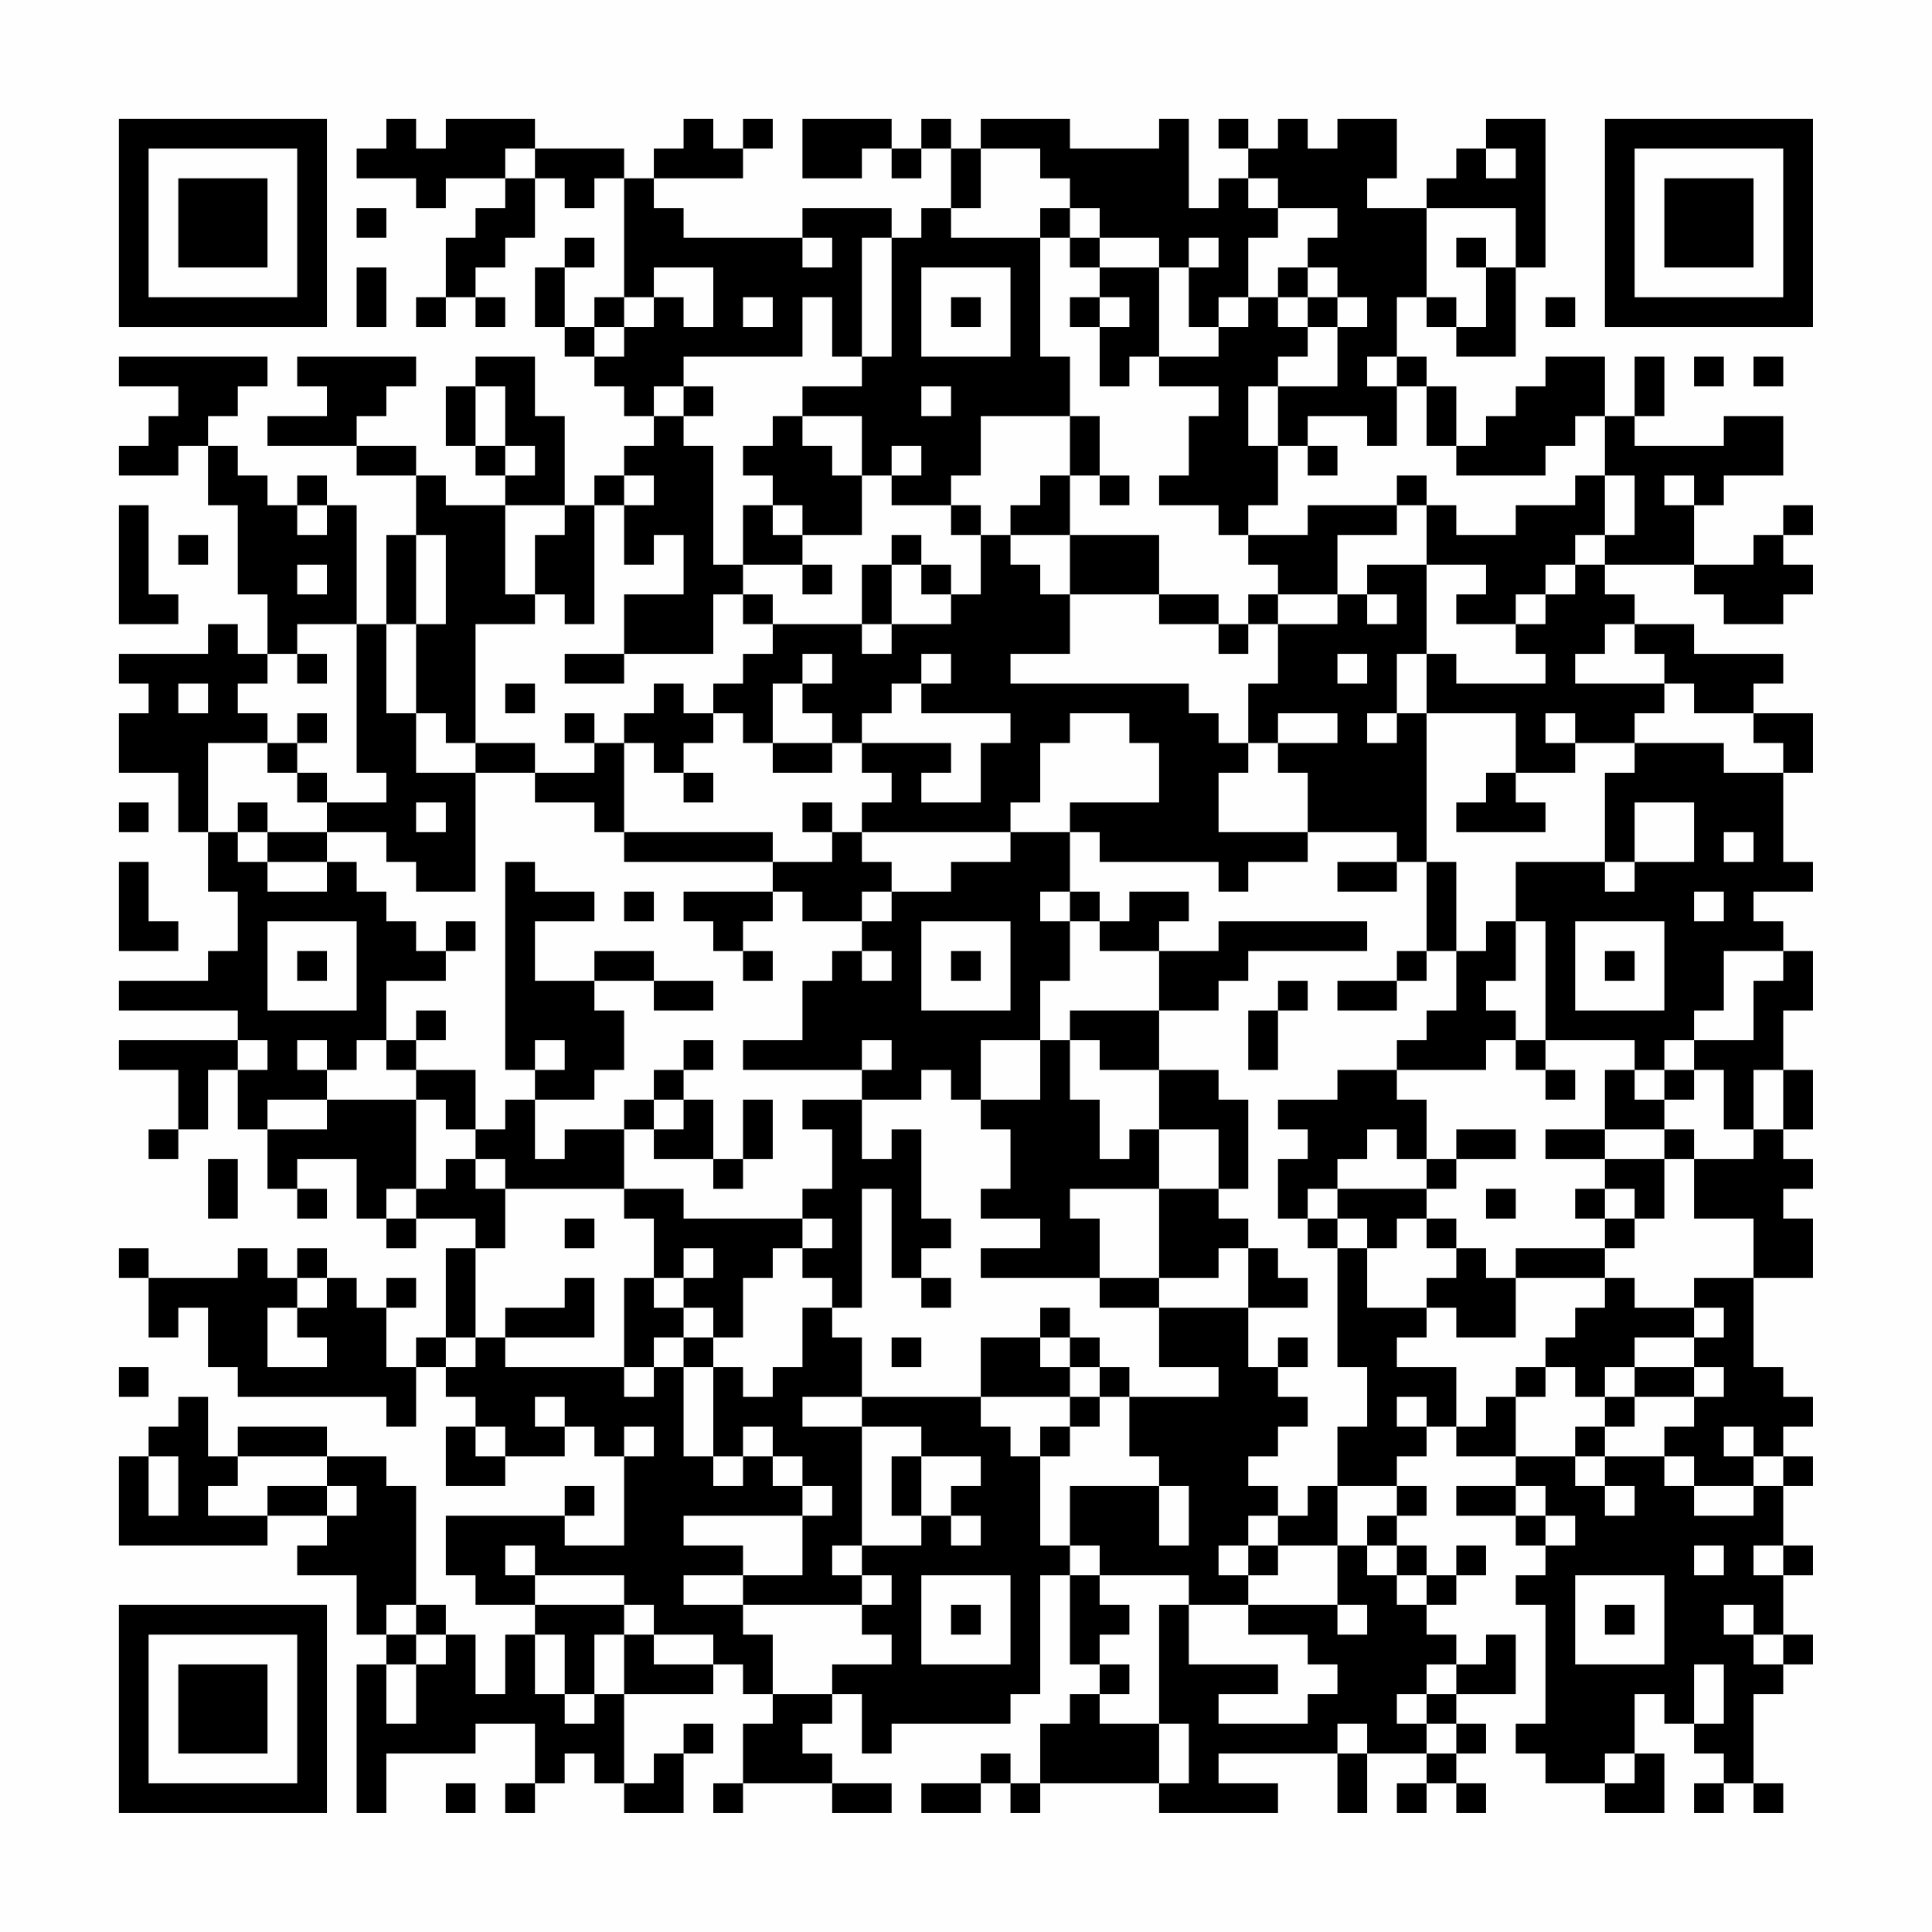 <?xml version="1.0" encoding="UTF-8"?>
<svg xmlns="http://www.w3.org/2000/svg" version="1.1" width="300" height="300" viewBox="0 0 300 300"><rect x="0" y="0" width="300" height="300" fill="#fefefe"/><g transform="scale(4.615)"><g transform="translate(4,4)"><path fill-rule="evenodd" d="M9 0L9 1L8 1L8 2L10 2L10 3L11 3L11 2L13 2L13 3L12 3L12 4L11 4L11 6L10 6L10 7L11 7L11 6L12 6L12 7L13 7L13 6L12 6L12 5L13 5L13 4L14 4L14 2L15 2L15 3L16 3L16 2L17 2L17 6L16 6L16 7L15 7L15 5L16 5L16 4L15 4L15 5L14 5L14 7L15 7L15 8L16 8L16 9L17 9L17 10L18 10L18 11L17 11L17 12L16 12L16 13L15 13L15 10L14 10L14 8L12 8L12 9L11 9L11 11L12 11L12 12L13 12L13 13L11 13L11 12L10 12L10 11L8 11L8 10L9 10L9 9L10 9L10 8L6 8L6 9L7 9L7 10L5 10L5 11L8 11L8 12L10 12L10 14L9 14L9 17L8 17L8 13L7 13L7 12L6 12L6 13L5 13L5 12L4 12L4 11L3 11L3 10L4 10L4 9L5 9L5 8L0 8L0 9L2 9L2 10L1 10L1 11L0 11L0 12L2 12L2 11L3 11L3 13L4 13L4 16L5 16L5 18L4 18L4 17L3 17L3 18L0 18L0 19L1 19L1 20L0 20L0 22L2 22L2 24L3 24L3 26L4 26L4 28L3 28L3 29L0 29L0 30L4 30L4 31L0 31L0 32L2 32L2 34L1 34L1 35L2 35L2 34L3 34L3 32L4 32L4 34L5 34L5 36L6 36L6 37L7 37L7 36L6 36L6 35L8 35L8 37L9 37L9 38L10 38L10 37L12 37L12 38L11 38L11 41L10 41L10 42L9 42L9 40L10 40L10 39L9 39L9 40L8 40L8 39L7 39L7 38L6 38L6 39L5 39L5 38L4 38L4 39L1 39L1 38L0 38L0 39L1 39L1 41L2 41L2 40L3 40L3 42L4 42L4 43L9 43L9 44L10 44L10 42L11 42L11 43L12 43L12 44L11 44L11 46L13 46L13 45L15 45L15 44L16 44L16 45L17 45L17 48L15 48L15 47L16 47L16 46L15 46L15 47L11 47L11 49L12 49L12 50L14 50L14 51L13 51L13 53L12 53L12 51L11 51L11 50L10 50L10 46L9 46L9 45L7 45L7 44L4 44L4 45L3 45L3 43L2 43L2 44L1 44L1 45L0 45L0 48L5 48L5 47L7 47L7 48L6 48L6 49L8 49L8 51L9 51L9 52L8 52L8 57L9 57L9 55L12 55L12 54L14 54L14 56L13 56L13 57L14 57L14 56L15 56L15 55L16 55L16 56L17 56L17 57L19 57L19 55L20 55L20 54L19 54L19 55L18 55L18 56L17 56L17 53L20 53L20 52L21 52L21 53L22 53L22 54L21 54L21 56L20 56L20 57L21 57L21 56L24 56L24 57L26 57L26 56L24 56L24 55L23 55L23 54L24 54L24 53L25 53L25 55L26 55L26 54L30 54L30 53L31 53L31 49L32 49L32 52L33 52L33 53L32 53L32 54L31 54L31 56L30 56L30 55L29 55L29 56L27 56L27 57L29 57L29 56L30 56L30 57L31 57L31 56L35 56L35 57L39 57L39 56L37 56L37 55L41 55L41 57L42 57L42 55L44 55L44 56L43 56L43 57L44 57L44 56L45 56L45 57L46 57L46 56L45 56L45 55L46 55L46 54L45 54L45 53L47 53L47 51L46 51L46 52L45 52L45 51L44 51L44 50L45 50L45 49L46 49L46 48L45 48L45 49L44 49L44 48L43 48L43 47L44 47L44 46L43 46L43 45L44 45L44 44L45 44L45 45L47 45L47 46L45 46L45 47L47 47L47 48L48 48L48 49L47 49L47 50L48 50L48 54L47 54L47 55L48 55L48 56L50 56L50 57L52 57L52 55L51 55L51 53L52 53L52 54L53 54L53 55L54 55L54 56L53 56L53 57L54 57L54 56L55 56L55 57L56 57L56 56L55 56L55 53L56 53L56 52L57 52L57 51L56 51L56 49L57 49L57 48L56 48L56 46L57 46L57 45L56 45L56 44L57 44L57 43L56 43L56 42L55 42L55 39L57 39L57 37L56 37L56 36L57 36L57 35L56 35L56 34L57 34L57 32L56 32L56 30L57 30L57 28L56 28L56 27L55 27L55 26L57 26L57 25L56 25L56 22L57 22L57 20L55 20L55 19L56 19L56 18L53 18L53 17L51 17L51 16L50 16L50 15L53 15L53 16L54 16L54 17L56 17L56 16L57 16L57 15L56 15L56 14L57 14L57 13L56 13L56 14L55 14L55 15L53 15L53 13L54 13L54 12L56 12L56 10L54 10L54 11L51 11L51 10L52 10L52 8L51 8L51 10L50 10L50 8L48 8L48 9L47 9L47 10L46 10L46 11L45 11L45 9L44 9L44 8L43 8L43 6L44 6L44 7L45 7L45 8L47 8L47 5L48 5L48 0L46 0L46 1L45 1L45 2L44 2L44 3L42 3L42 2L43 2L43 0L41 0L41 1L40 1L40 0L39 0L39 1L38 1L38 0L37 0L37 1L38 1L38 2L37 2L37 3L36 3L36 0L35 0L35 1L32 1L32 0L29 0L29 1L28 1L28 0L27 0L27 1L26 1L26 0L23 0L23 2L25 2L25 1L26 1L26 2L27 2L27 1L28 1L28 3L27 3L27 4L26 4L26 3L23 3L23 4L19 4L19 3L18 3L18 2L21 2L21 1L22 1L22 0L21 0L21 1L20 1L20 0L19 0L19 1L18 1L18 2L17 2L17 1L14 1L14 0L11 0L11 1L10 1L10 0ZM13 1L13 2L14 2L14 1ZM29 1L29 3L28 3L28 4L31 4L31 8L32 8L32 10L29 10L29 12L28 12L28 13L26 13L26 12L27 12L27 11L26 11L26 12L25 12L25 10L23 10L23 9L25 9L25 8L26 8L26 4L25 4L25 8L24 8L24 6L23 6L23 8L19 8L19 9L18 9L18 10L19 10L19 11L20 11L20 15L21 15L21 16L20 16L20 18L17 18L17 16L19 16L19 14L18 14L18 15L17 15L17 13L18 13L18 12L17 12L17 13L16 13L16 17L15 17L15 16L14 16L14 14L15 14L15 13L13 13L13 16L14 16L14 17L12 17L12 21L11 21L11 20L10 20L10 17L11 17L11 14L10 14L10 17L9 17L9 20L10 20L10 22L12 22L12 26L10 26L10 25L9 25L9 24L7 24L7 23L9 23L9 22L8 22L8 17L6 17L6 18L5 18L5 19L4 19L4 20L5 20L5 21L3 21L3 24L4 24L4 25L5 25L5 26L7 26L7 25L8 25L8 26L9 26L9 27L10 27L10 28L11 28L11 29L9 29L9 31L8 31L8 32L7 32L7 31L6 31L6 32L7 32L7 33L5 33L5 34L7 34L7 33L10 33L10 36L9 36L9 37L10 37L10 36L11 36L11 35L12 35L12 36L13 36L13 38L12 38L12 41L11 41L11 42L12 42L12 41L13 41L13 42L17 42L17 43L18 43L18 42L19 42L19 45L20 45L20 46L21 46L21 45L22 45L22 46L23 46L23 47L19 47L19 48L21 48L21 49L19 49L19 50L21 50L21 51L22 51L22 53L24 53L24 52L26 52L26 51L25 51L25 50L26 50L26 49L25 49L25 48L27 48L27 47L28 47L28 48L29 48L29 47L28 47L28 46L29 46L29 45L27 45L27 44L25 44L25 43L29 43L29 44L30 44L30 45L31 45L31 48L32 48L32 49L33 49L33 50L34 50L34 51L33 51L33 52L34 52L34 53L33 53L33 54L35 54L35 56L36 56L36 54L35 54L35 50L36 50L36 52L39 52L39 53L37 53L37 54L40 54L40 53L41 53L41 52L40 52L40 51L38 51L38 50L41 50L41 51L42 51L42 50L41 50L41 48L42 48L42 49L43 49L43 50L44 50L44 49L43 49L43 48L42 48L42 47L43 47L43 46L41 46L41 44L42 44L42 42L41 42L41 38L42 38L42 40L44 40L44 41L43 41L43 42L45 42L45 44L46 44L46 43L47 43L47 45L49 45L49 46L50 46L50 47L51 47L51 46L50 46L50 45L52 45L52 46L53 46L53 47L55 47L55 46L56 46L56 45L55 45L55 44L54 44L54 45L55 45L55 46L53 46L53 45L52 45L52 44L53 44L53 43L54 43L54 42L53 42L53 41L54 41L54 40L53 40L53 39L55 39L55 37L53 37L53 35L55 35L55 34L56 34L56 32L55 32L55 34L54 34L54 32L53 32L53 31L55 31L55 29L56 29L56 28L54 28L54 30L53 30L53 31L52 31L52 32L51 32L51 31L48 31L48 27L47 27L47 25L50 25L50 26L51 26L51 25L53 25L53 23L51 23L51 25L50 25L50 22L51 22L51 21L54 21L54 22L56 22L56 21L55 21L55 20L53 20L53 19L52 19L52 18L51 18L51 17L50 17L50 18L49 18L49 19L52 19L52 20L51 20L51 21L49 21L49 20L48 20L48 21L49 21L49 22L47 22L47 20L44 20L44 18L45 18L45 19L48 19L48 18L47 18L47 17L48 17L48 16L49 16L49 15L50 15L50 14L51 14L51 12L50 12L50 10L49 10L49 11L48 11L48 12L45 12L45 11L44 11L44 9L43 9L43 8L42 8L42 9L43 9L43 11L42 11L42 10L40 10L40 11L39 11L39 9L41 9L41 7L42 7L42 6L41 6L41 5L40 5L40 4L41 4L41 3L39 3L39 2L38 2L38 3L39 3L39 4L38 4L38 6L37 6L37 7L36 7L36 5L37 5L37 4L36 4L36 5L35 5L35 4L33 4L33 3L32 3L32 2L31 2L31 1ZM46 1L46 2L47 2L47 1ZM8 3L8 4L9 4L9 3ZM31 3L31 4L32 4L32 5L33 5L33 6L32 6L32 7L33 7L33 9L34 9L34 8L35 8L35 9L37 9L37 10L36 10L36 12L35 12L35 13L37 13L37 14L38 14L38 15L39 15L39 16L38 16L38 17L37 17L37 16L35 16L35 14L32 14L32 12L33 12L33 13L34 13L34 12L33 12L33 10L32 10L32 12L31 12L31 13L30 13L30 14L29 14L29 13L28 13L28 14L29 14L29 16L28 16L28 15L27 15L27 14L26 14L26 15L25 15L25 17L22 17L22 16L21 16L21 17L22 17L22 18L21 18L21 19L20 19L20 20L19 20L19 19L18 19L18 20L17 20L17 21L16 21L16 20L15 20L15 21L16 21L16 22L14 22L14 21L12 21L12 22L14 22L14 23L16 23L16 24L17 24L17 25L22 25L22 26L19 26L19 27L20 27L20 28L21 28L21 29L22 29L22 28L21 28L21 27L22 27L22 26L23 26L23 27L25 27L25 28L24 28L24 29L23 29L23 31L21 31L21 32L25 32L25 33L23 33L23 34L24 34L24 36L23 36L23 37L19 37L19 36L17 36L17 34L18 34L18 35L20 35L20 36L21 36L21 35L22 35L22 33L21 33L21 35L20 35L20 33L19 33L19 32L20 32L20 31L19 31L19 32L18 32L18 33L17 33L17 34L15 34L15 35L14 35L14 33L16 33L16 32L17 32L17 30L16 30L16 29L18 29L18 30L20 30L20 29L18 29L18 28L16 28L16 29L14 29L14 27L16 27L16 26L14 26L14 25L13 25L13 32L14 32L14 33L13 33L13 34L12 34L12 32L10 32L10 31L11 31L11 30L10 30L10 31L9 31L9 32L10 32L10 33L11 33L11 34L12 34L12 35L13 35L13 36L17 36L17 37L18 37L18 39L17 39L17 42L18 42L18 41L19 41L19 42L20 42L20 45L21 45L21 44L22 44L22 45L23 45L23 46L24 46L24 47L23 47L23 49L21 49L21 50L25 50L25 49L24 49L24 48L25 48L25 44L23 44L23 43L25 43L25 41L24 41L24 40L25 40L25 36L26 36L26 39L27 39L27 40L28 40L28 39L27 39L27 38L28 38L28 37L27 37L27 34L26 34L26 35L25 35L25 33L27 33L27 32L28 32L28 33L29 33L29 34L30 34L30 36L29 36L29 37L31 37L31 38L29 38L29 39L33 39L33 40L35 40L35 42L37 42L37 43L34 43L34 42L33 42L33 41L32 41L32 40L31 40L31 41L29 41L29 43L32 43L32 44L31 44L31 45L32 45L32 44L33 44L33 43L34 43L34 45L35 45L35 46L32 46L32 48L33 48L33 49L36 49L36 50L38 50L38 49L39 49L39 48L41 48L41 46L40 46L40 47L39 47L39 46L38 46L38 45L39 45L39 44L40 44L40 43L39 43L39 42L40 42L40 41L39 41L39 42L38 42L38 40L40 40L40 39L39 39L39 38L38 38L38 37L37 37L37 36L38 36L38 33L37 33L37 32L35 32L35 30L37 30L37 29L38 29L38 28L42 28L42 27L37 27L37 28L35 28L35 27L36 27L36 26L34 26L34 27L33 27L33 26L32 26L32 24L33 24L33 25L37 25L37 26L38 26L38 25L40 25L40 24L43 24L43 25L41 25L41 26L43 26L43 25L44 25L44 28L43 28L43 29L41 29L41 30L43 30L43 29L44 29L44 28L45 28L45 30L44 30L44 31L43 31L43 32L41 32L41 33L39 33L39 34L40 34L40 35L39 35L39 37L40 37L40 38L41 38L41 37L42 37L42 38L43 38L43 37L44 37L44 38L45 38L45 39L44 39L44 40L45 40L45 41L47 41L47 39L50 39L50 40L49 40L49 41L48 41L48 42L47 42L47 43L48 43L48 42L49 42L49 43L50 43L50 44L49 44L49 45L50 45L50 44L51 44L51 43L53 43L53 42L51 42L51 41L53 41L53 40L51 40L51 39L50 39L50 38L51 38L51 37L52 37L52 35L53 35L53 34L52 34L52 33L53 33L53 32L52 32L52 33L51 33L51 32L50 32L50 34L48 34L48 35L50 35L50 36L49 36L49 37L50 37L50 38L47 38L47 39L46 39L46 38L45 38L45 37L44 37L44 36L45 36L45 35L47 35L47 34L45 34L45 35L44 35L44 33L43 33L43 32L46 32L46 31L47 31L47 32L48 32L48 33L49 33L49 32L48 32L48 31L47 31L47 30L46 30L46 29L47 29L47 27L46 27L46 28L45 28L45 25L44 25L44 20L43 20L43 18L44 18L44 15L46 15L46 16L45 16L45 17L47 17L47 16L48 16L48 15L49 15L49 14L50 14L50 12L49 12L49 13L47 13L47 14L45 14L45 13L44 13L44 12L43 12L43 13L40 13L40 14L38 14L38 13L39 13L39 11L38 11L38 9L39 9L39 8L40 8L40 7L41 7L41 6L40 6L40 5L39 5L39 6L38 6L38 7L37 7L37 8L35 8L35 5L33 5L33 4L32 4L32 3ZM44 3L44 6L45 6L45 7L46 7L46 5L47 5L47 3ZM23 4L23 5L24 5L24 4ZM45 4L45 5L46 5L46 4ZM8 5L8 7L9 7L9 5ZM18 5L18 6L17 6L17 7L16 7L16 8L17 8L17 7L18 7L18 6L19 6L19 7L20 7L20 5ZM27 5L27 8L30 8L30 5ZM21 6L21 7L22 7L22 6ZM28 6L28 7L29 7L29 6ZM33 6L33 7L34 7L34 6ZM39 6L39 7L40 7L40 6ZM48 6L48 7L49 7L49 6ZM53 8L53 9L54 9L54 8ZM55 8L55 9L56 9L56 8ZM12 9L12 11L13 11L13 12L14 12L14 11L13 11L13 9ZM19 9L19 10L20 10L20 9ZM27 9L27 10L28 10L28 9ZM22 10L22 11L21 11L21 12L22 12L22 13L21 13L21 15L23 15L23 16L24 16L24 15L23 15L23 14L25 14L25 12L24 12L24 11L23 11L23 10ZM40 11L40 12L41 12L41 11ZM52 12L52 13L53 13L53 12ZM0 13L0 17L2 17L2 16L1 16L1 13ZM6 13L6 14L7 14L7 13ZM22 13L22 14L23 14L23 13ZM43 13L43 14L41 14L41 16L39 16L39 17L38 17L38 18L37 18L37 17L35 17L35 16L32 16L32 14L30 14L30 15L31 15L31 16L32 16L32 18L30 18L30 19L36 19L36 20L37 20L37 21L38 21L38 22L37 22L37 24L40 24L40 22L39 22L39 21L41 21L41 20L39 20L39 21L38 21L38 19L39 19L39 17L41 17L41 16L42 16L42 17L43 17L43 16L42 16L42 15L44 15L44 13ZM2 14L2 15L3 15L3 14ZM6 15L6 16L7 16L7 15ZM26 15L26 17L25 17L25 18L26 18L26 17L28 17L28 16L27 16L27 15ZM6 18L6 19L7 19L7 18ZM15 18L15 19L17 19L17 18ZM23 18L23 19L22 19L22 21L21 21L21 20L20 20L20 21L19 21L19 22L18 22L18 21L17 21L17 24L22 24L22 25L24 25L24 24L25 24L25 25L26 25L26 26L25 26L25 27L26 27L26 26L28 26L28 25L30 25L30 24L32 24L32 23L35 23L35 21L34 21L34 20L32 20L32 21L31 21L31 23L30 23L30 24L25 24L25 23L26 23L26 22L25 22L25 21L28 21L28 22L27 22L27 23L29 23L29 21L30 21L30 20L27 20L27 19L28 19L28 18L27 18L27 19L26 19L26 20L25 20L25 21L24 21L24 20L23 20L23 19L24 19L24 18ZM41 18L41 19L42 19L42 18ZM2 19L2 20L3 20L3 19ZM13 19L13 20L14 20L14 19ZM6 20L6 21L5 21L5 22L6 22L6 23L7 23L7 22L6 22L6 21L7 21L7 20ZM42 20L42 21L43 21L43 20ZM22 21L22 22L24 22L24 21ZM19 22L19 23L20 23L20 22ZM46 22L46 23L45 23L45 24L48 24L48 23L47 23L47 22ZM0 23L0 24L1 24L1 23ZM4 23L4 24L5 24L5 25L7 25L7 24L5 24L5 23ZM10 23L10 24L11 24L11 23ZM23 23L23 24L24 24L24 23ZM54 24L54 25L55 25L55 24ZM0 25L0 28L2 28L2 27L1 27L1 25ZM17 26L17 27L18 27L18 26ZM31 26L31 27L32 27L32 29L31 29L31 31L29 31L29 33L31 33L31 31L32 31L32 33L33 33L33 35L34 35L34 34L35 34L35 36L32 36L32 37L33 37L33 39L35 39L35 40L38 40L38 38L37 38L37 39L35 39L35 36L37 36L37 34L35 34L35 32L33 32L33 31L32 31L32 30L35 30L35 28L33 28L33 27L32 27L32 26ZM53 26L53 27L54 27L54 26ZM5 27L5 30L8 30L8 27ZM11 27L11 28L12 28L12 27ZM27 27L27 30L30 30L30 27ZM49 27L49 30L52 30L52 27ZM6 28L6 29L7 29L7 28ZM25 28L25 29L26 29L26 28ZM28 28L28 29L29 29L29 28ZM50 28L50 29L51 29L51 28ZM39 29L39 30L38 30L38 32L39 32L39 30L40 30L40 29ZM4 31L4 32L5 32L5 31ZM14 31L14 32L15 32L15 31ZM25 31L25 32L26 32L26 31ZM18 33L18 34L19 34L19 33ZM42 34L42 35L41 35L41 36L40 36L40 37L41 37L41 36L44 36L44 35L43 35L43 34ZM50 34L50 35L52 35L52 34ZM3 35L3 37L4 37L4 35ZM46 36L46 37L47 37L47 36ZM50 36L50 37L51 37L51 36ZM15 37L15 38L16 38L16 37ZM23 37L23 38L22 38L22 39L21 39L21 41L20 41L20 40L19 40L19 39L20 39L20 38L19 38L19 39L18 39L18 40L19 40L19 41L20 41L20 42L21 42L21 43L22 43L22 42L23 42L23 40L24 40L24 39L23 39L23 38L24 38L24 37ZM6 39L6 40L5 40L5 42L7 42L7 41L6 41L6 40L7 40L7 39ZM15 39L15 40L13 40L13 41L16 41L16 39ZM26 41L26 42L27 42L27 41ZM31 41L31 42L32 42L32 43L33 43L33 42L32 42L32 41ZM0 42L0 43L1 43L1 42ZM50 42L50 43L51 43L51 42ZM14 43L14 44L15 44L15 43ZM43 43L43 44L44 44L44 43ZM12 44L12 45L13 45L13 44ZM17 44L17 45L18 45L18 44ZM1 45L1 47L2 47L2 45ZM4 45L4 46L3 46L3 47L5 47L5 46L7 46L7 47L8 47L8 46L7 46L7 45ZM26 45L26 47L27 47L27 45ZM35 46L35 48L36 48L36 46ZM47 46L47 47L48 47L48 48L49 48L49 47L48 47L48 46ZM38 47L38 48L37 48L37 49L38 49L38 48L39 48L39 47ZM13 48L13 49L14 49L14 50L17 50L17 51L16 51L16 53L15 53L15 51L14 51L14 53L15 53L15 54L16 54L16 53L17 53L17 51L18 51L18 52L20 52L20 51L18 51L18 50L17 50L17 49L14 49L14 48ZM53 48L53 49L54 49L54 48ZM55 48L55 49L56 49L56 48ZM27 49L27 52L30 52L30 49ZM49 49L49 52L52 52L52 49ZM9 50L9 51L10 51L10 52L9 52L9 54L10 54L10 52L11 52L11 51L10 51L10 50ZM28 50L28 51L29 51L29 50ZM50 50L50 51L51 51L51 50ZM54 50L54 51L55 51L55 52L56 52L56 51L55 51L55 50ZM44 52L44 53L43 53L43 54L44 54L44 55L45 55L45 54L44 54L44 53L45 53L45 52ZM53 52L53 54L54 54L54 52ZM41 54L41 55L42 55L42 54ZM50 55L50 56L51 56L51 55ZM11 56L11 57L12 57L12 56ZM0 0L0 7L7 7L7 0ZM1 1L1 6L6 6L6 1ZM2 2L2 5L5 5L5 2ZM50 0L50 7L57 7L57 0ZM51 1L51 6L56 6L56 1ZM52 2L52 5L55 5L55 2ZM0 50L0 57L7 57L7 50ZM1 51L1 56L6 56L6 51ZM2 52L2 55L5 55L5 52Z" fill="#000000"/></g></g></svg>
